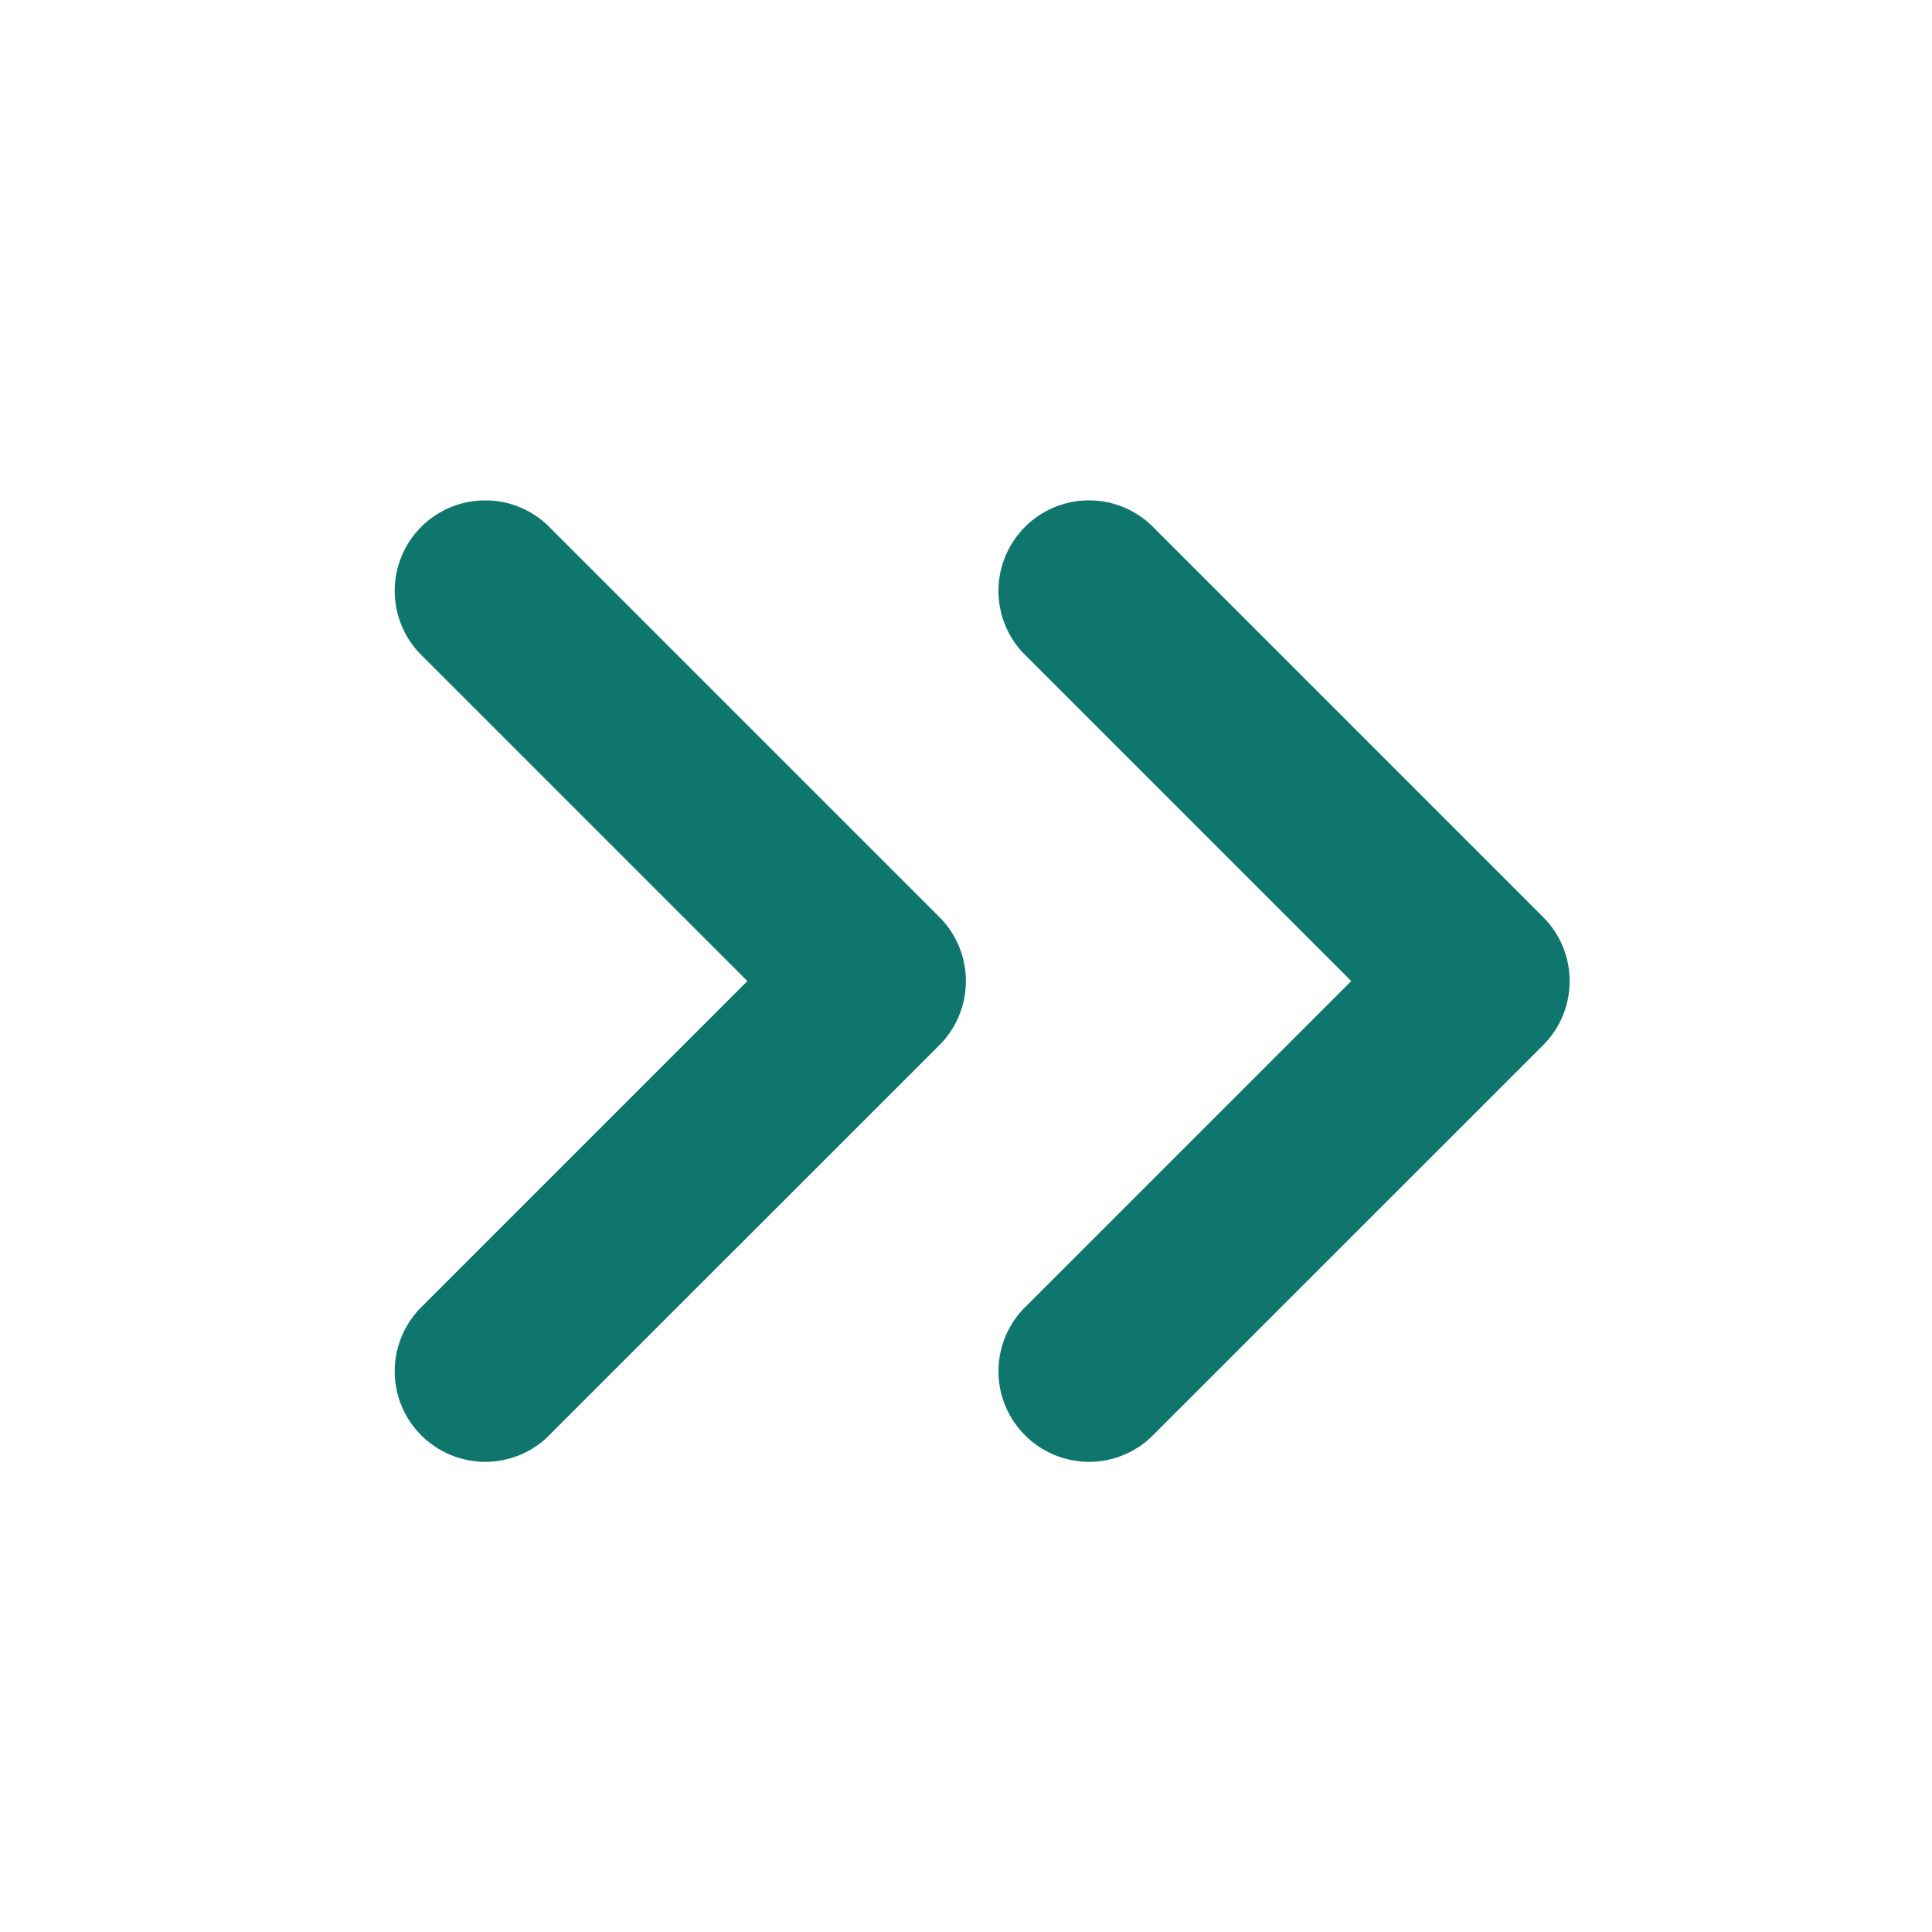 <svg width="20" height="20" viewBox="0 0 20 20" fill="none" xmlns="http://www.w3.org/2000/svg">
<path fill-rule="evenodd" clip-rule="evenodd" d="M15.975 9.494C16.151 9.67 16.249 9.908 16.249 10.156C16.249 10.405 16.151 10.643 15.975 10.819L11.912 14.881C11.735 15.047 11.5 15.137 11.257 15.133C11.014 15.128 10.782 15.03 10.611 14.858C10.439 14.687 10.34 14.455 10.336 14.212C10.332 13.969 10.422 13.734 10.588 13.556L13.988 10.156L10.588 6.756C10.422 6.579 10.332 6.343 10.336 6.101C10.34 5.858 10.439 5.626 10.611 5.454C10.782 5.282 11.014 5.184 11.257 5.18C11.5 5.175 11.735 5.266 11.912 5.431L15.975 9.494ZM5.662 5.431L9.725 9.494C9.901 9.67 9.999 9.908 9.999 10.156C9.999 10.405 9.901 10.643 9.725 10.819L5.662 14.881C5.485 15.047 5.25 15.137 5.007 15.133C4.764 15.128 4.532 15.03 4.36 14.858C4.189 14.687 4.09 14.455 4.086 14.212C4.082 13.969 4.172 13.734 4.337 13.556L7.737 10.156L4.337 6.756C4.172 6.579 4.082 6.343 4.086 6.101C4.09 5.858 4.189 5.626 4.36 5.454C4.532 5.282 4.764 5.184 5.007 5.18C5.25 5.175 5.485 5.266 5.662 5.431Z" fill="#0F766E"/>
</svg>
